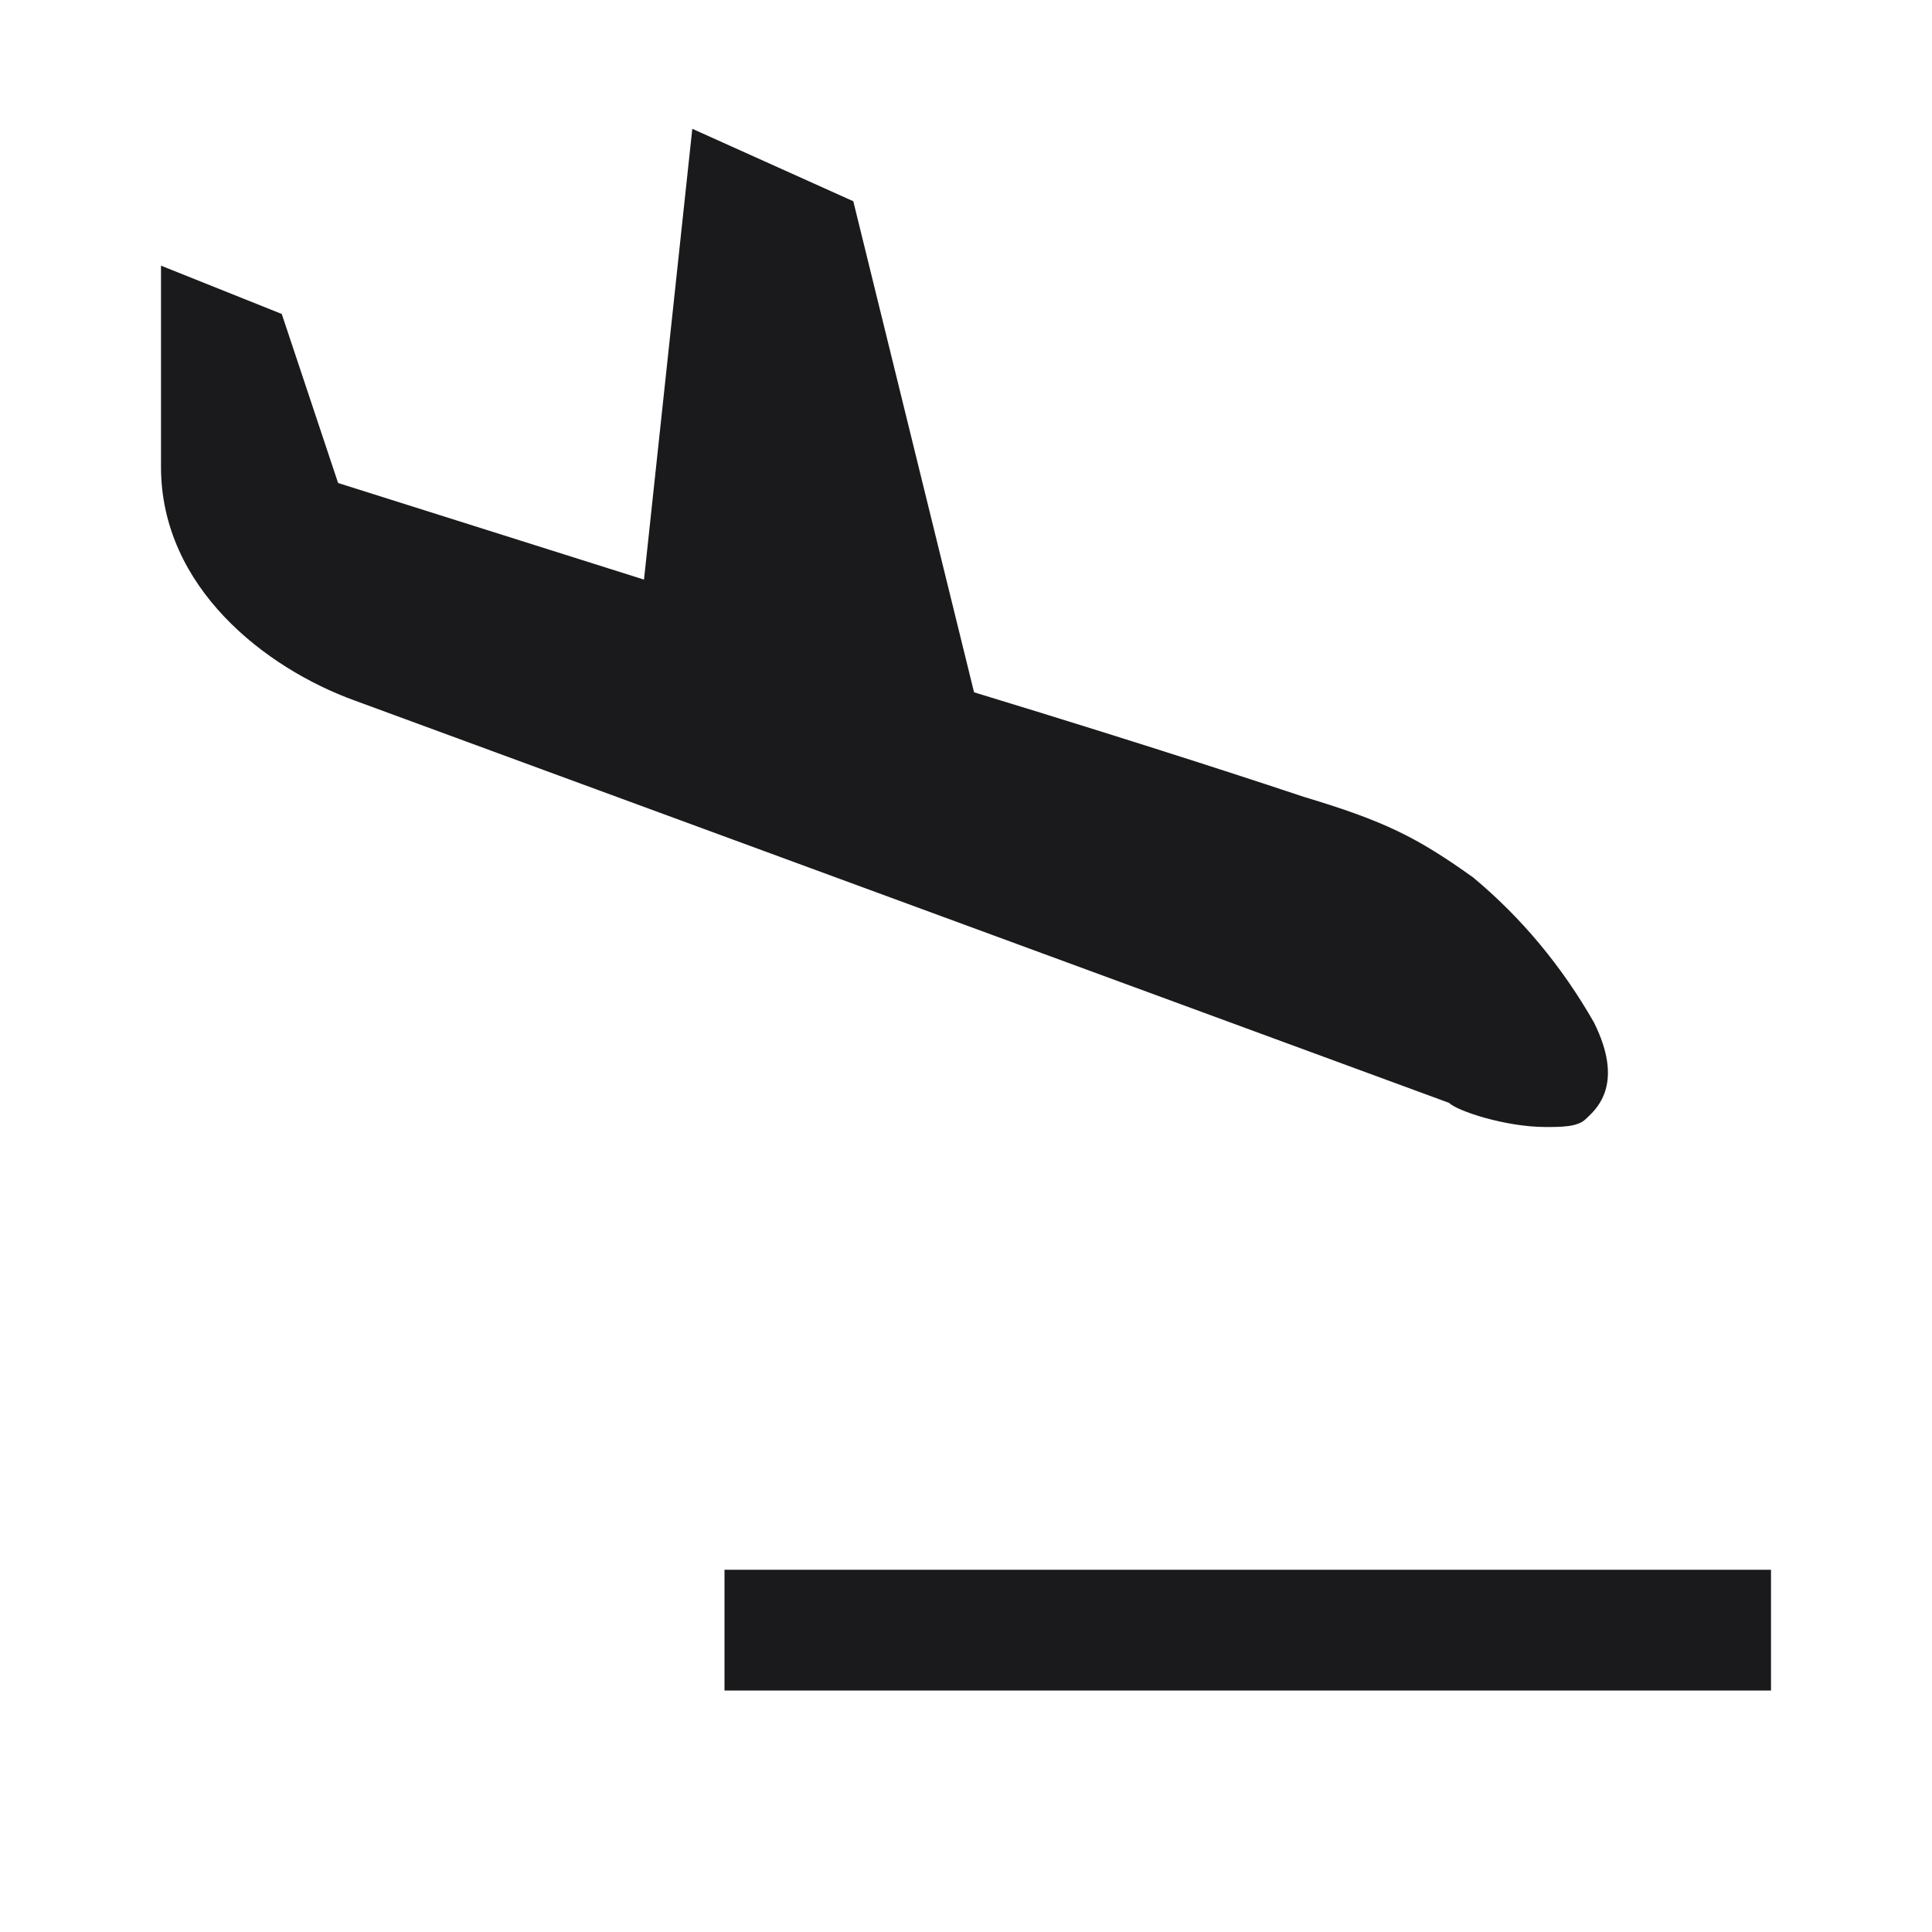 <svg width="24" height="24" viewBox="0 0 24 24" fill="none" xmlns="http://www.w3.org/2000/svg">
<g clip-path="url(#clip0_320_356)">
<path fill-rule="evenodd" clip-rule="evenodd" d="M18.3 10.9C18.9 11.4 19.4 12 19.8 12.7C20.175 13.45 19.847 13.761 19.722 13.879C19.714 13.887 19.706 13.894 19.7 13.9C19.6 14 19.4 14 19.2 14C18.7 14 18.1 13.8 18 13.7L4.4 8.7C3.3 8.3 2 7.3 2 5.8V3.3L3.5 3.9L4.2 6L8 7.2L8.6 1.6L10.6 2.5L12.1 8.6C14.4 9.3 15.9 9.8 16.2 9.9C17.2 10.2 17.6 10.4 18.3 10.9ZM9 19.5H22V21H9V19.5Z" fill="#1A1A1C"/>
</g>
<defs>
<clipPath id="clip0_320_356">
<rect width="24" height="24" fill="white"/>
</clipPath>
</defs>
</svg>
